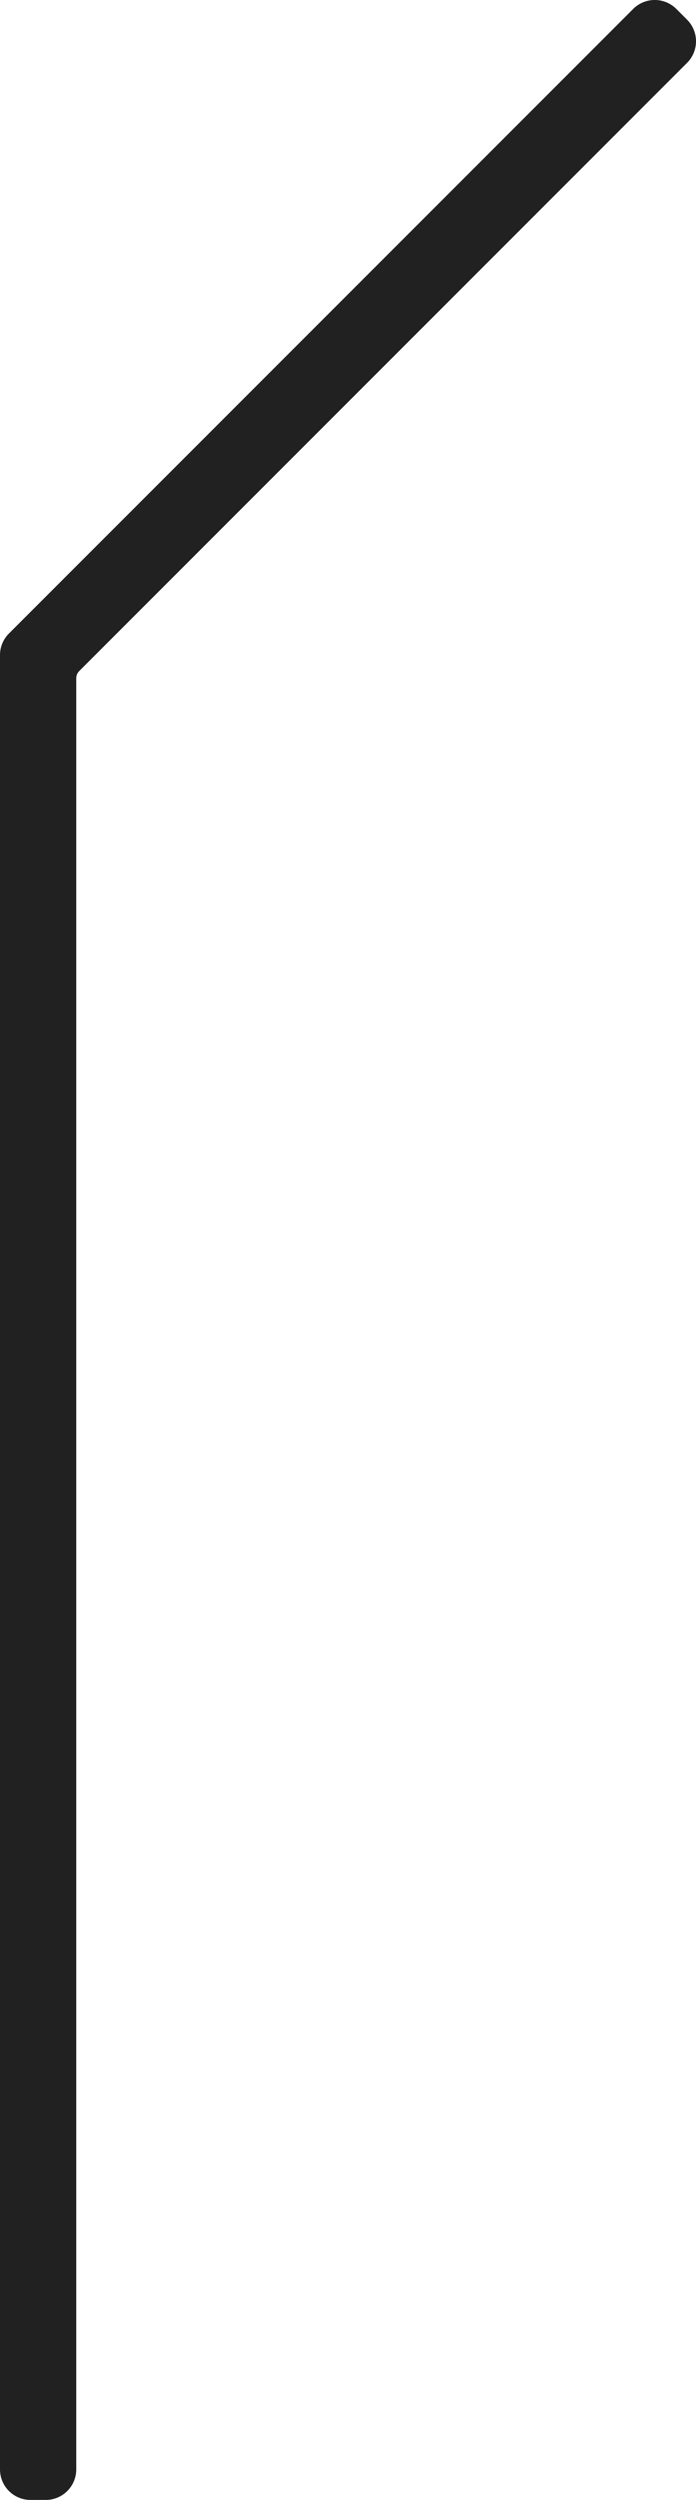 <svg xmlns="http://www.w3.org/2000/svg" viewBox="0 0 228.19 819.2"><defs><style>.cls-1{fill:#212121;}</style></defs><title>Asset 1</title><g id="Layer_2" data-name="Layer 2"><g id="Layer_1-2" data-name="Layer 1"><path class="cls-1" d="M225.25,20.61,26,219.87a3.38,3.38,0,0,0-1,2.39V809.18a10,10,0,0,1-10,10H10a10,10,0,0,1-10-10V214.66a10,10,0,0,1,2.94-7.08L207.58,2.94a10,10,0,0,1,14.17,0l3.5,3.5A10,10,0,0,1,225.25,20.61Z"/></g></g></svg>